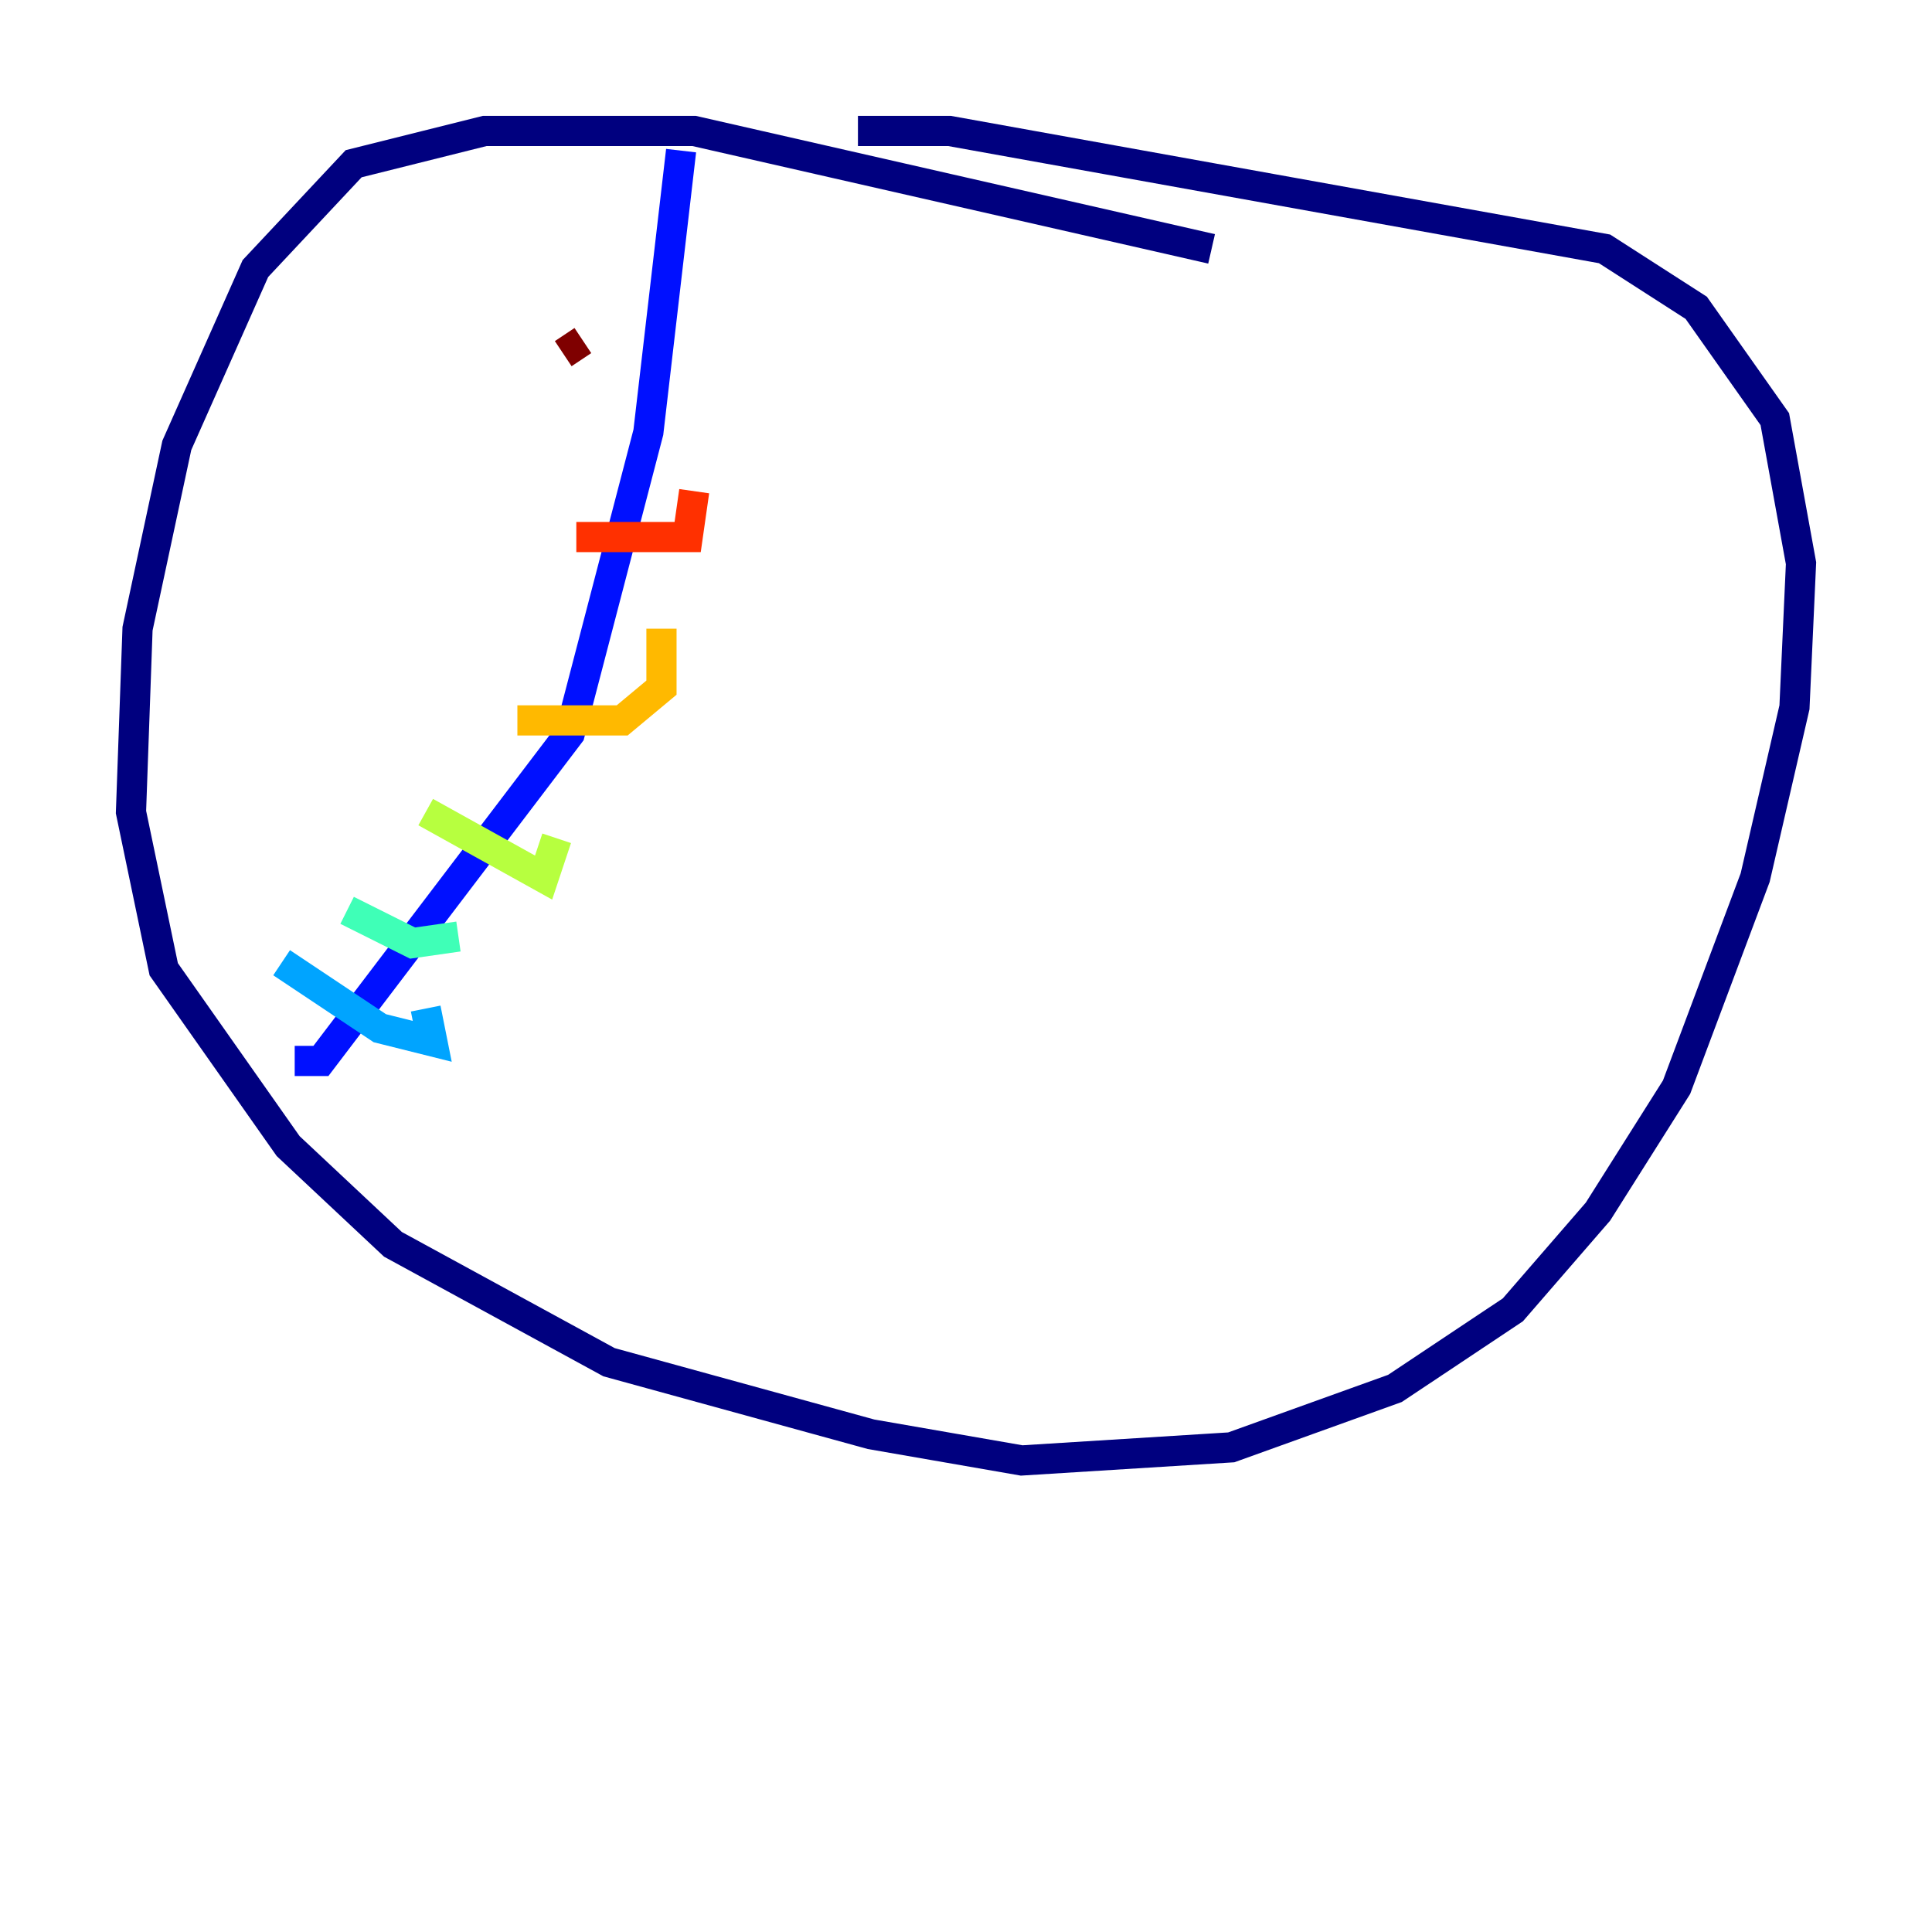 <?xml version="1.0" encoding="utf-8" ?>
<svg baseProfile="tiny" height="128" version="1.2" viewBox="0,0,128,128" width="128" xmlns="http://www.w3.org/2000/svg" xmlns:ev="http://www.w3.org/2001/xml-events" xmlns:xlink="http://www.w3.org/1999/xlink"><defs /><polyline fill="none" points="80.271,16.488 45.993,8.678 32.108,8.678 23.43,10.848 16.922,17.79 11.715,29.505 9.112,41.654 8.678,53.803 10.848,64.217 19.091,75.932 26.034,82.441 40.352,90.251 57.709,95.024 67.688,96.759 81.573,95.891 92.42,91.986 100.231,86.78 105.871,80.271 111.078,72.027 116.285,58.142 118.888,46.861 119.322,37.315 117.586,27.77 112.38,20.393 106.305,16.488 62.915,8.678 56.841,8.678" stroke="#00007f" stroke-width="2" /><polyline fill="none" points="45.125,9.98 42.956,28.637 37.749,48.597 21.261,70.291 19.525,70.291" stroke="#0010ff" stroke-width="2" /><polyline fill="none" points="18.658,63.783 25.166,68.122 28.637,68.99 28.203,66.82" stroke="#00a4ff" stroke-width="2" /><polyline fill="none" points="22.997,60.312 27.336,62.481 30.373,62.047" stroke="#3fffb7" stroke-width="2" /><polyline fill="none" points="28.203,53.803 36.014,58.142 36.881,55.539" stroke="#b7ff3f" stroke-width="2" /><polyline fill="none" points="34.278,47.729 41.22,47.729 43.824,45.559 43.824,41.654" stroke="#ffb900" stroke-width="2" /><polyline fill="none" points="38.183,35.58 45.559,35.58 45.993,32.542" stroke="#ff3000" stroke-width="2" /><polyline fill="none" points="37.315,23.43 38.617,22.563" stroke="#7f0000" stroke-width="2" /></svg>